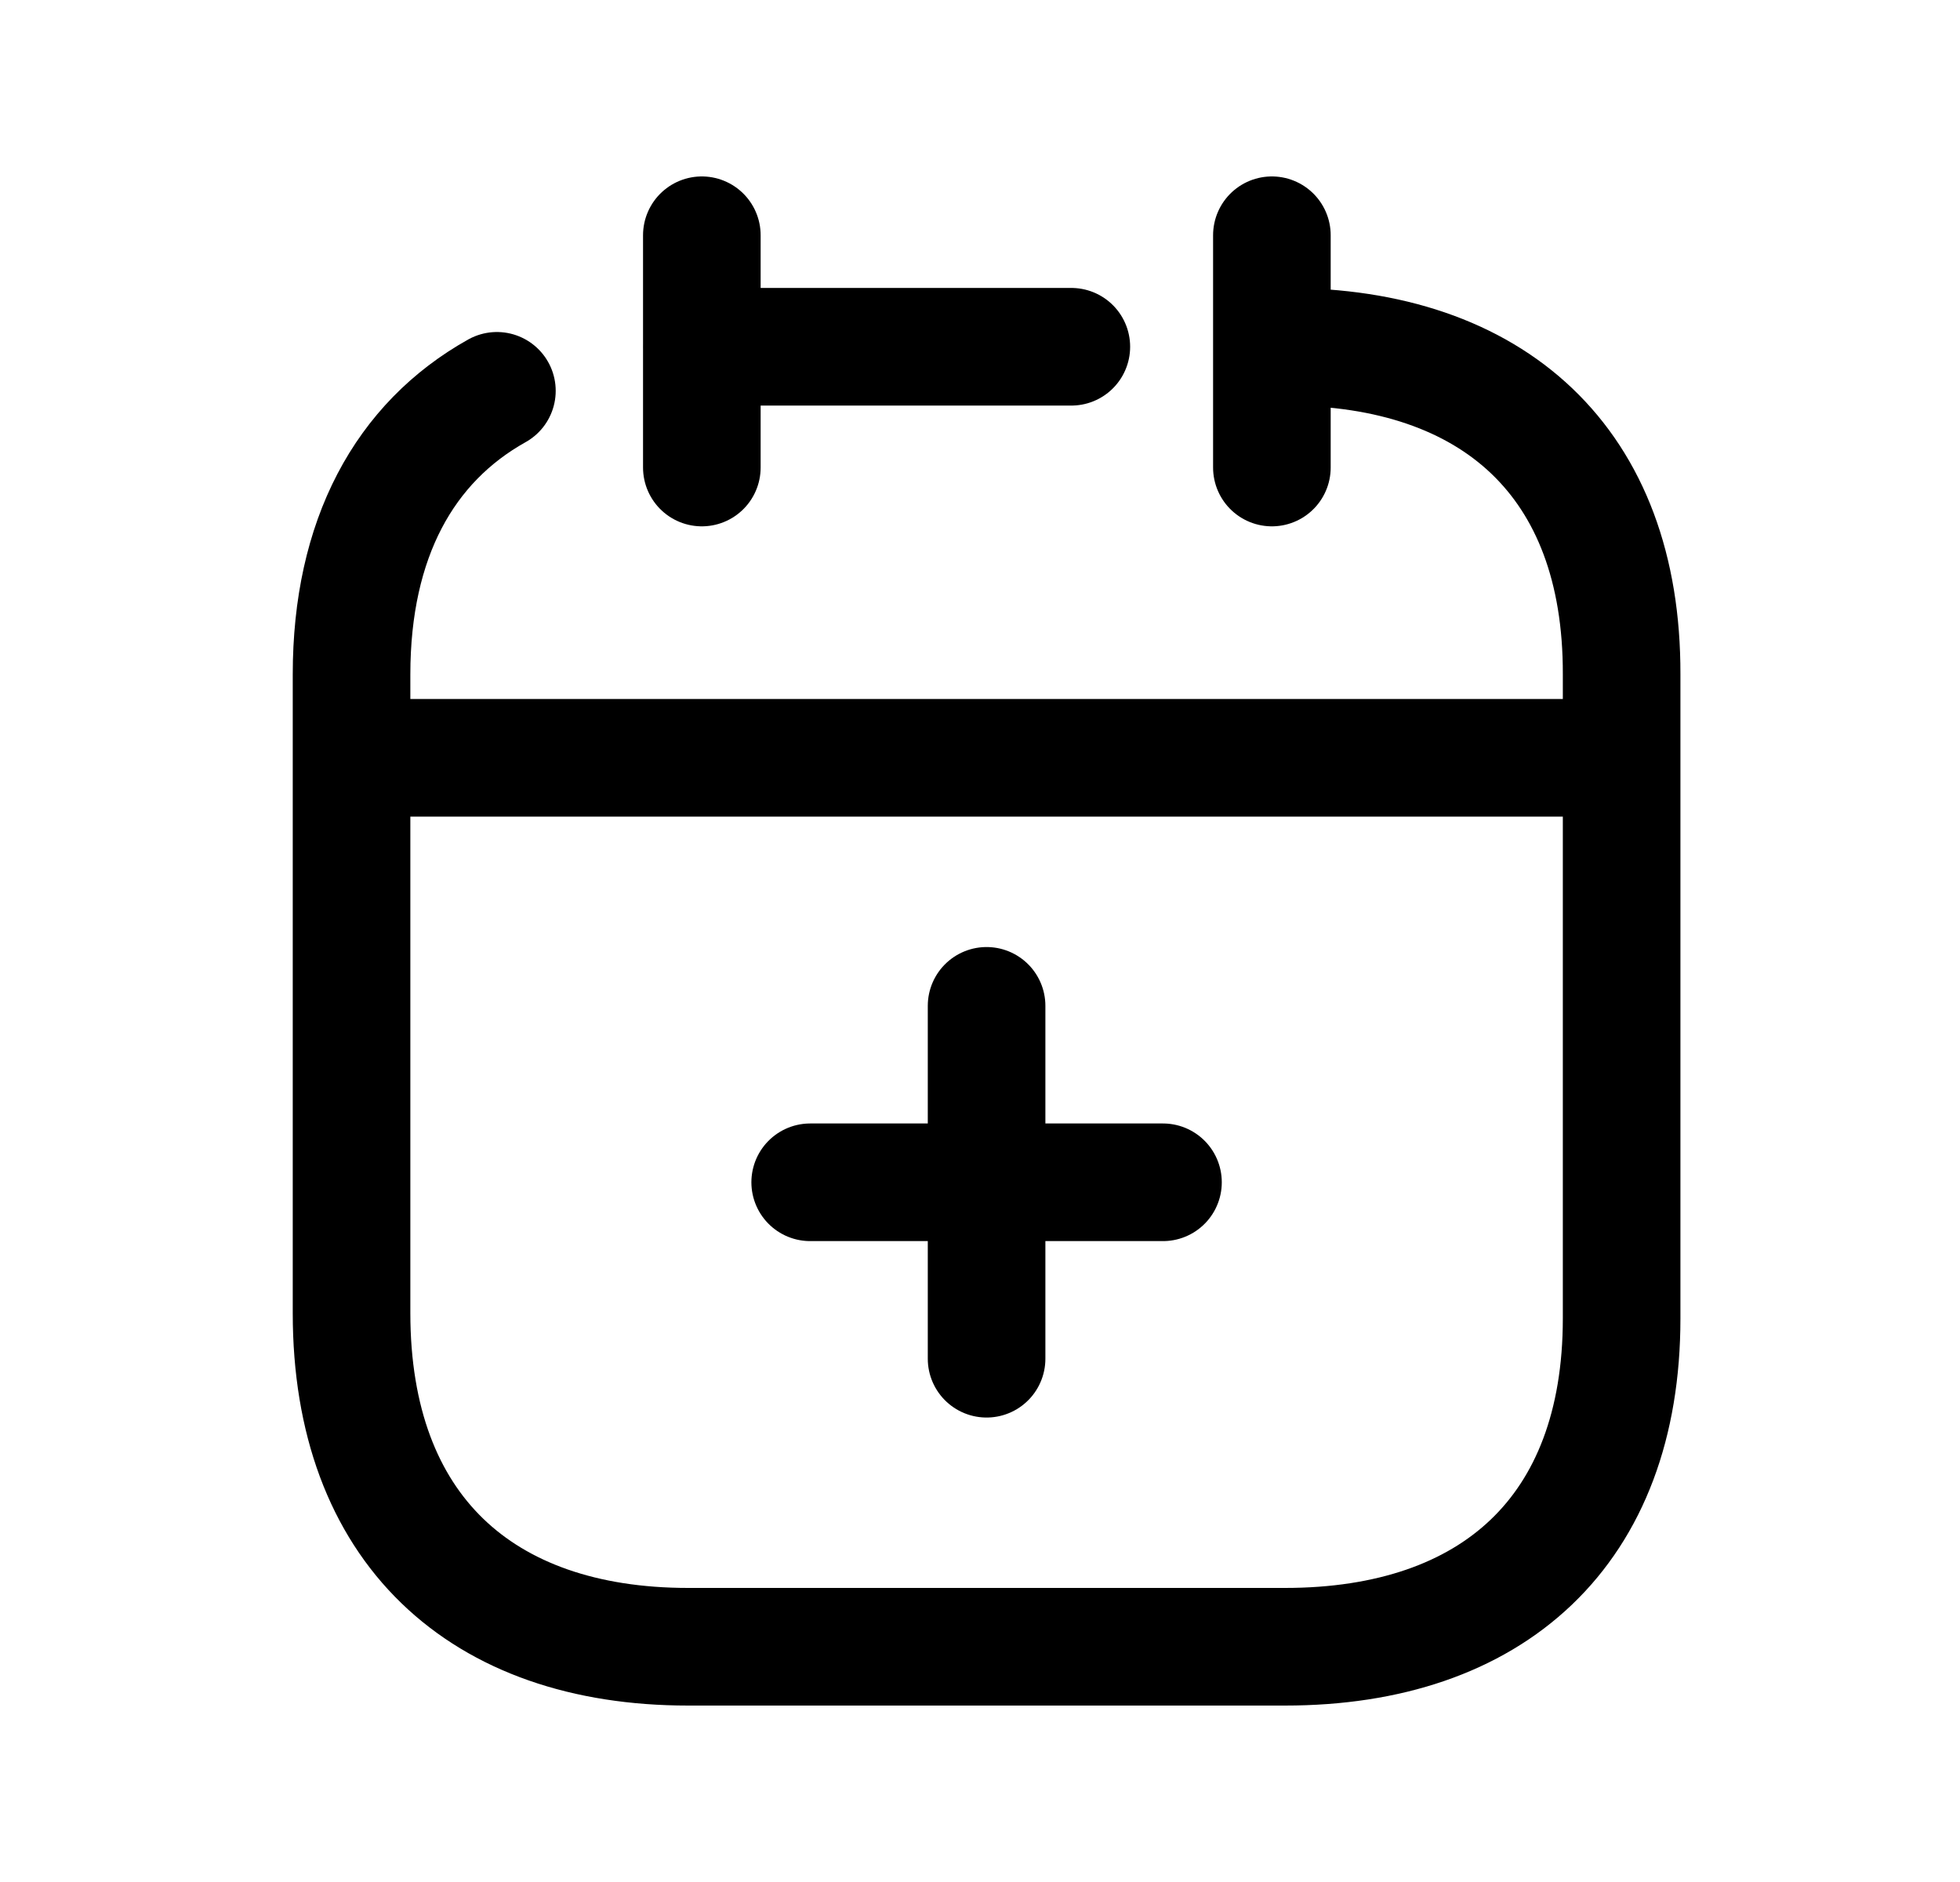 <svg width="25" height="24" viewBox="0 0 25 24" fill="none" xmlns="http://www.w3.org/2000/svg">
<path d="M4.568 9.664H20.609" stroke="black" stroke-width="1.5" stroke-linecap="round" stroke-linejoin="round"/>
<path d="M16.223 3V5.962" stroke="black" stroke-width="1.5" stroke-linecap="round" stroke-linejoin="round"/>
<path d="M8.952 3V5.962" stroke="black" stroke-width="1.5" stroke-linecap="round" stroke-linejoin="round"/>
<path d="M12.584 12.827V17.327" stroke="black" stroke-width="1.5" stroke-linecap="round" stroke-linejoin="round"/>
<path d="M14.834 15.077H10.334" stroke="black" stroke-width="1.5" stroke-linecap="round" stroke-linejoin="round"/>
<path d="M16.398 4.422C19.049 4.422 20.692 5.894 20.684 8.6V16.814C20.684 19.52 19.042 21 16.39 21H8.778C6.134 21 4.484 19.494 4.484 16.746V8.6C4.484 6.869 5.159 5.643 6.338 4.984" stroke="black" stroke-width="1.5" stroke-linecap="round" stroke-linejoin="round"/>
<path d="M8.959 4.422H13.665" stroke="black" stroke-width="1.5" stroke-linecap="round" stroke-linejoin="round"/>
</svg>